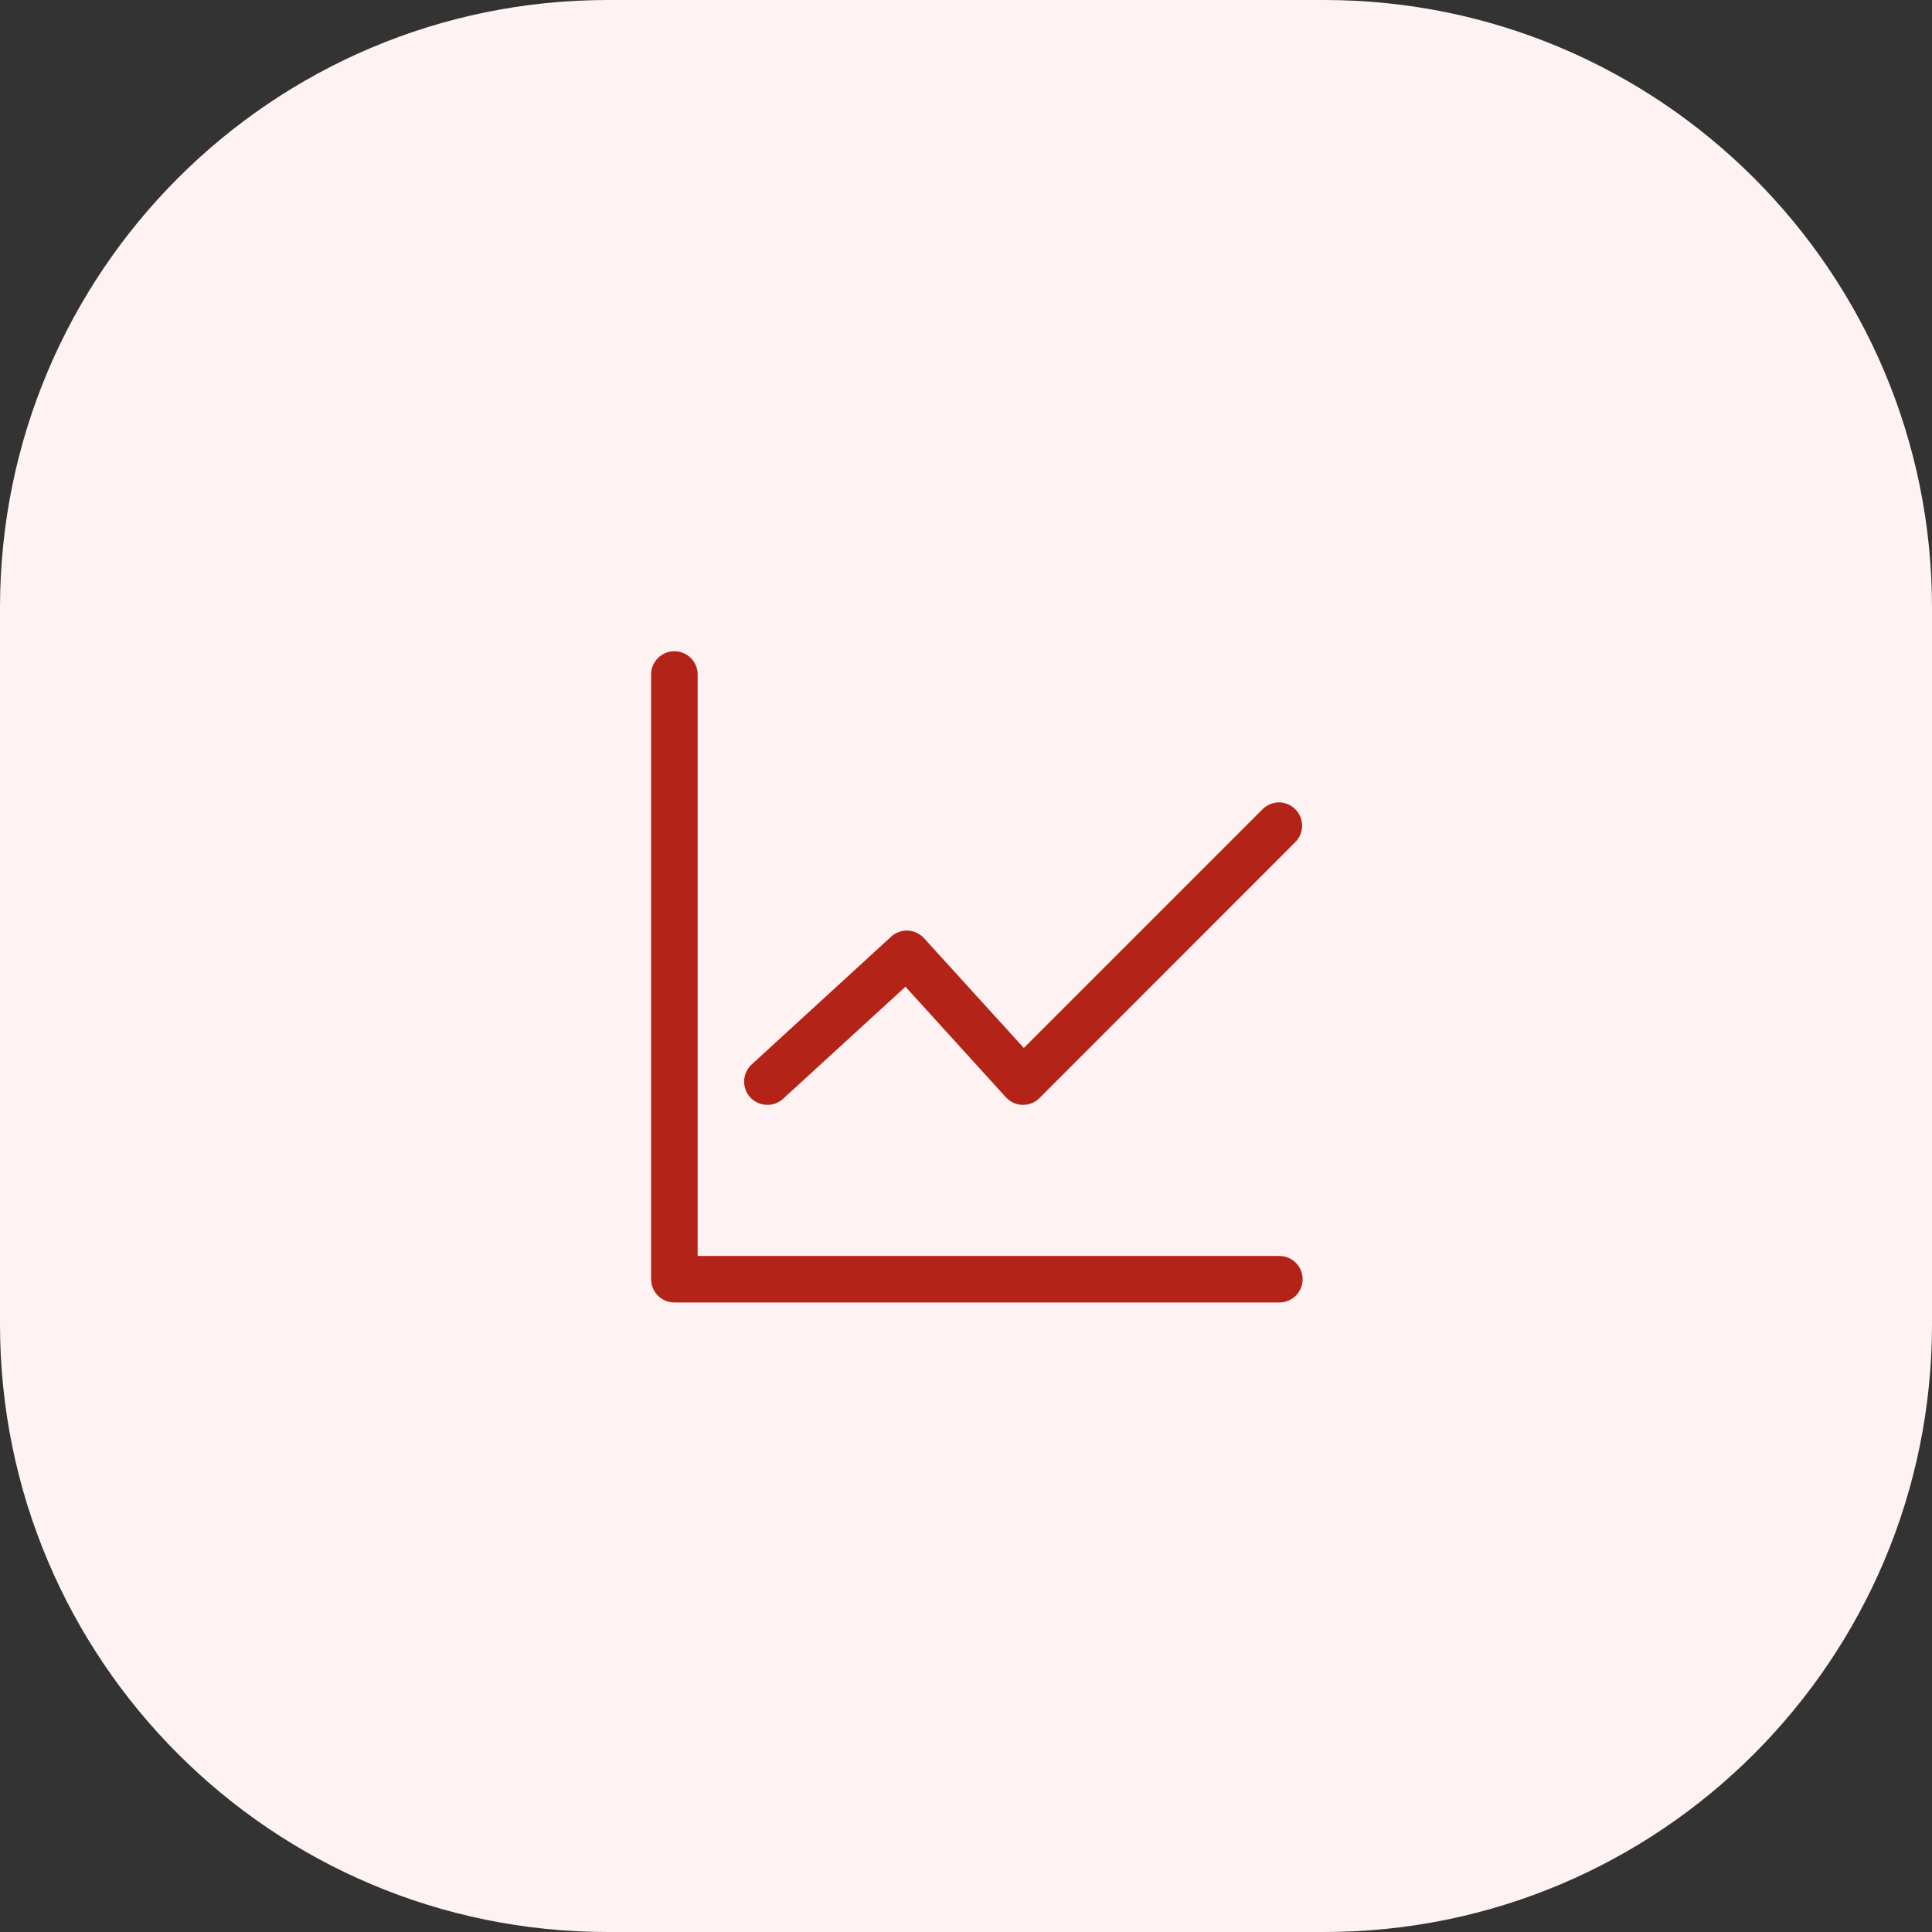 <svg width="89" height="89" viewBox="0 0 89 89" fill="none" xmlns="http://www.w3.org/2000/svg">
<rect x="0" y="0" width="89" height="89" fill="#333333" stroke="none"/>
<path d="M0 28C0 12.536 12.536 0 28 0H61C76.464 0 89 12.536 89 28V61C89 76.464 76.464 89 61 89H28C12.536 89 0 76.464 0 61V28Z" fill="#FEF3F2"/>
<path d="M31.046 30C30.763 30.005 30.494 30.122 30.297 30.325C30.1 30.528 29.991 30.801 29.994 31.084V58.925C29.993 59.209 30.105 59.481 30.305 59.683C30.505 59.885 30.777 59.999 31.061 60H58.912C59.055 60.003 59.197 59.978 59.33 59.925C59.462 59.873 59.583 59.794 59.685 59.695C59.787 59.595 59.868 59.476 59.923 59.344C59.979 59.213 60.007 59.072 60.007 58.929C60.007 58.786 59.979 58.645 59.923 58.514C59.868 58.382 59.787 58.263 59.685 58.163C59.583 58.063 59.462 57.985 59.33 57.932C59.197 57.88 59.055 57.855 58.912 57.858H32.138V31.084C32.14 30.94 32.113 30.798 32.058 30.665C32.004 30.532 31.923 30.412 31.822 30.311C31.72 30.21 31.599 30.13 31.465 30.077C31.332 30.023 31.19 29.997 31.046 30ZM58.887 36.963C58.61 36.972 58.347 37.088 58.153 37.287L47.164 48.276L42.565 43.217C42.373 43.008 42.107 42.883 41.824 42.869C41.541 42.856 41.264 42.955 41.054 43.146L34.627 49.035C34.523 49.13 34.439 49.245 34.38 49.373C34.32 49.5 34.286 49.638 34.28 49.779C34.274 49.919 34.295 50.06 34.343 50.192C34.391 50.325 34.465 50.446 34.56 50.55C34.655 50.654 34.77 50.738 34.897 50.797C35.025 50.857 35.163 50.891 35.303 50.897C35.444 50.903 35.584 50.882 35.717 50.834C35.849 50.785 35.971 50.712 36.074 50.617L41.711 45.455L46.336 50.546C46.433 50.653 46.551 50.739 46.682 50.8C46.814 50.86 46.956 50.893 47.101 50.897C47.246 50.9 47.39 50.875 47.524 50.822C47.659 50.768 47.781 50.688 47.883 50.586L59.663 38.8C59.816 38.65 59.921 38.456 59.963 38.246C60.005 38.035 59.982 37.817 59.899 37.619C59.815 37.422 59.674 37.254 59.493 37.137C59.313 37.02 59.102 36.958 58.887 36.963Z" fill="#B42318"/>
</svg>
